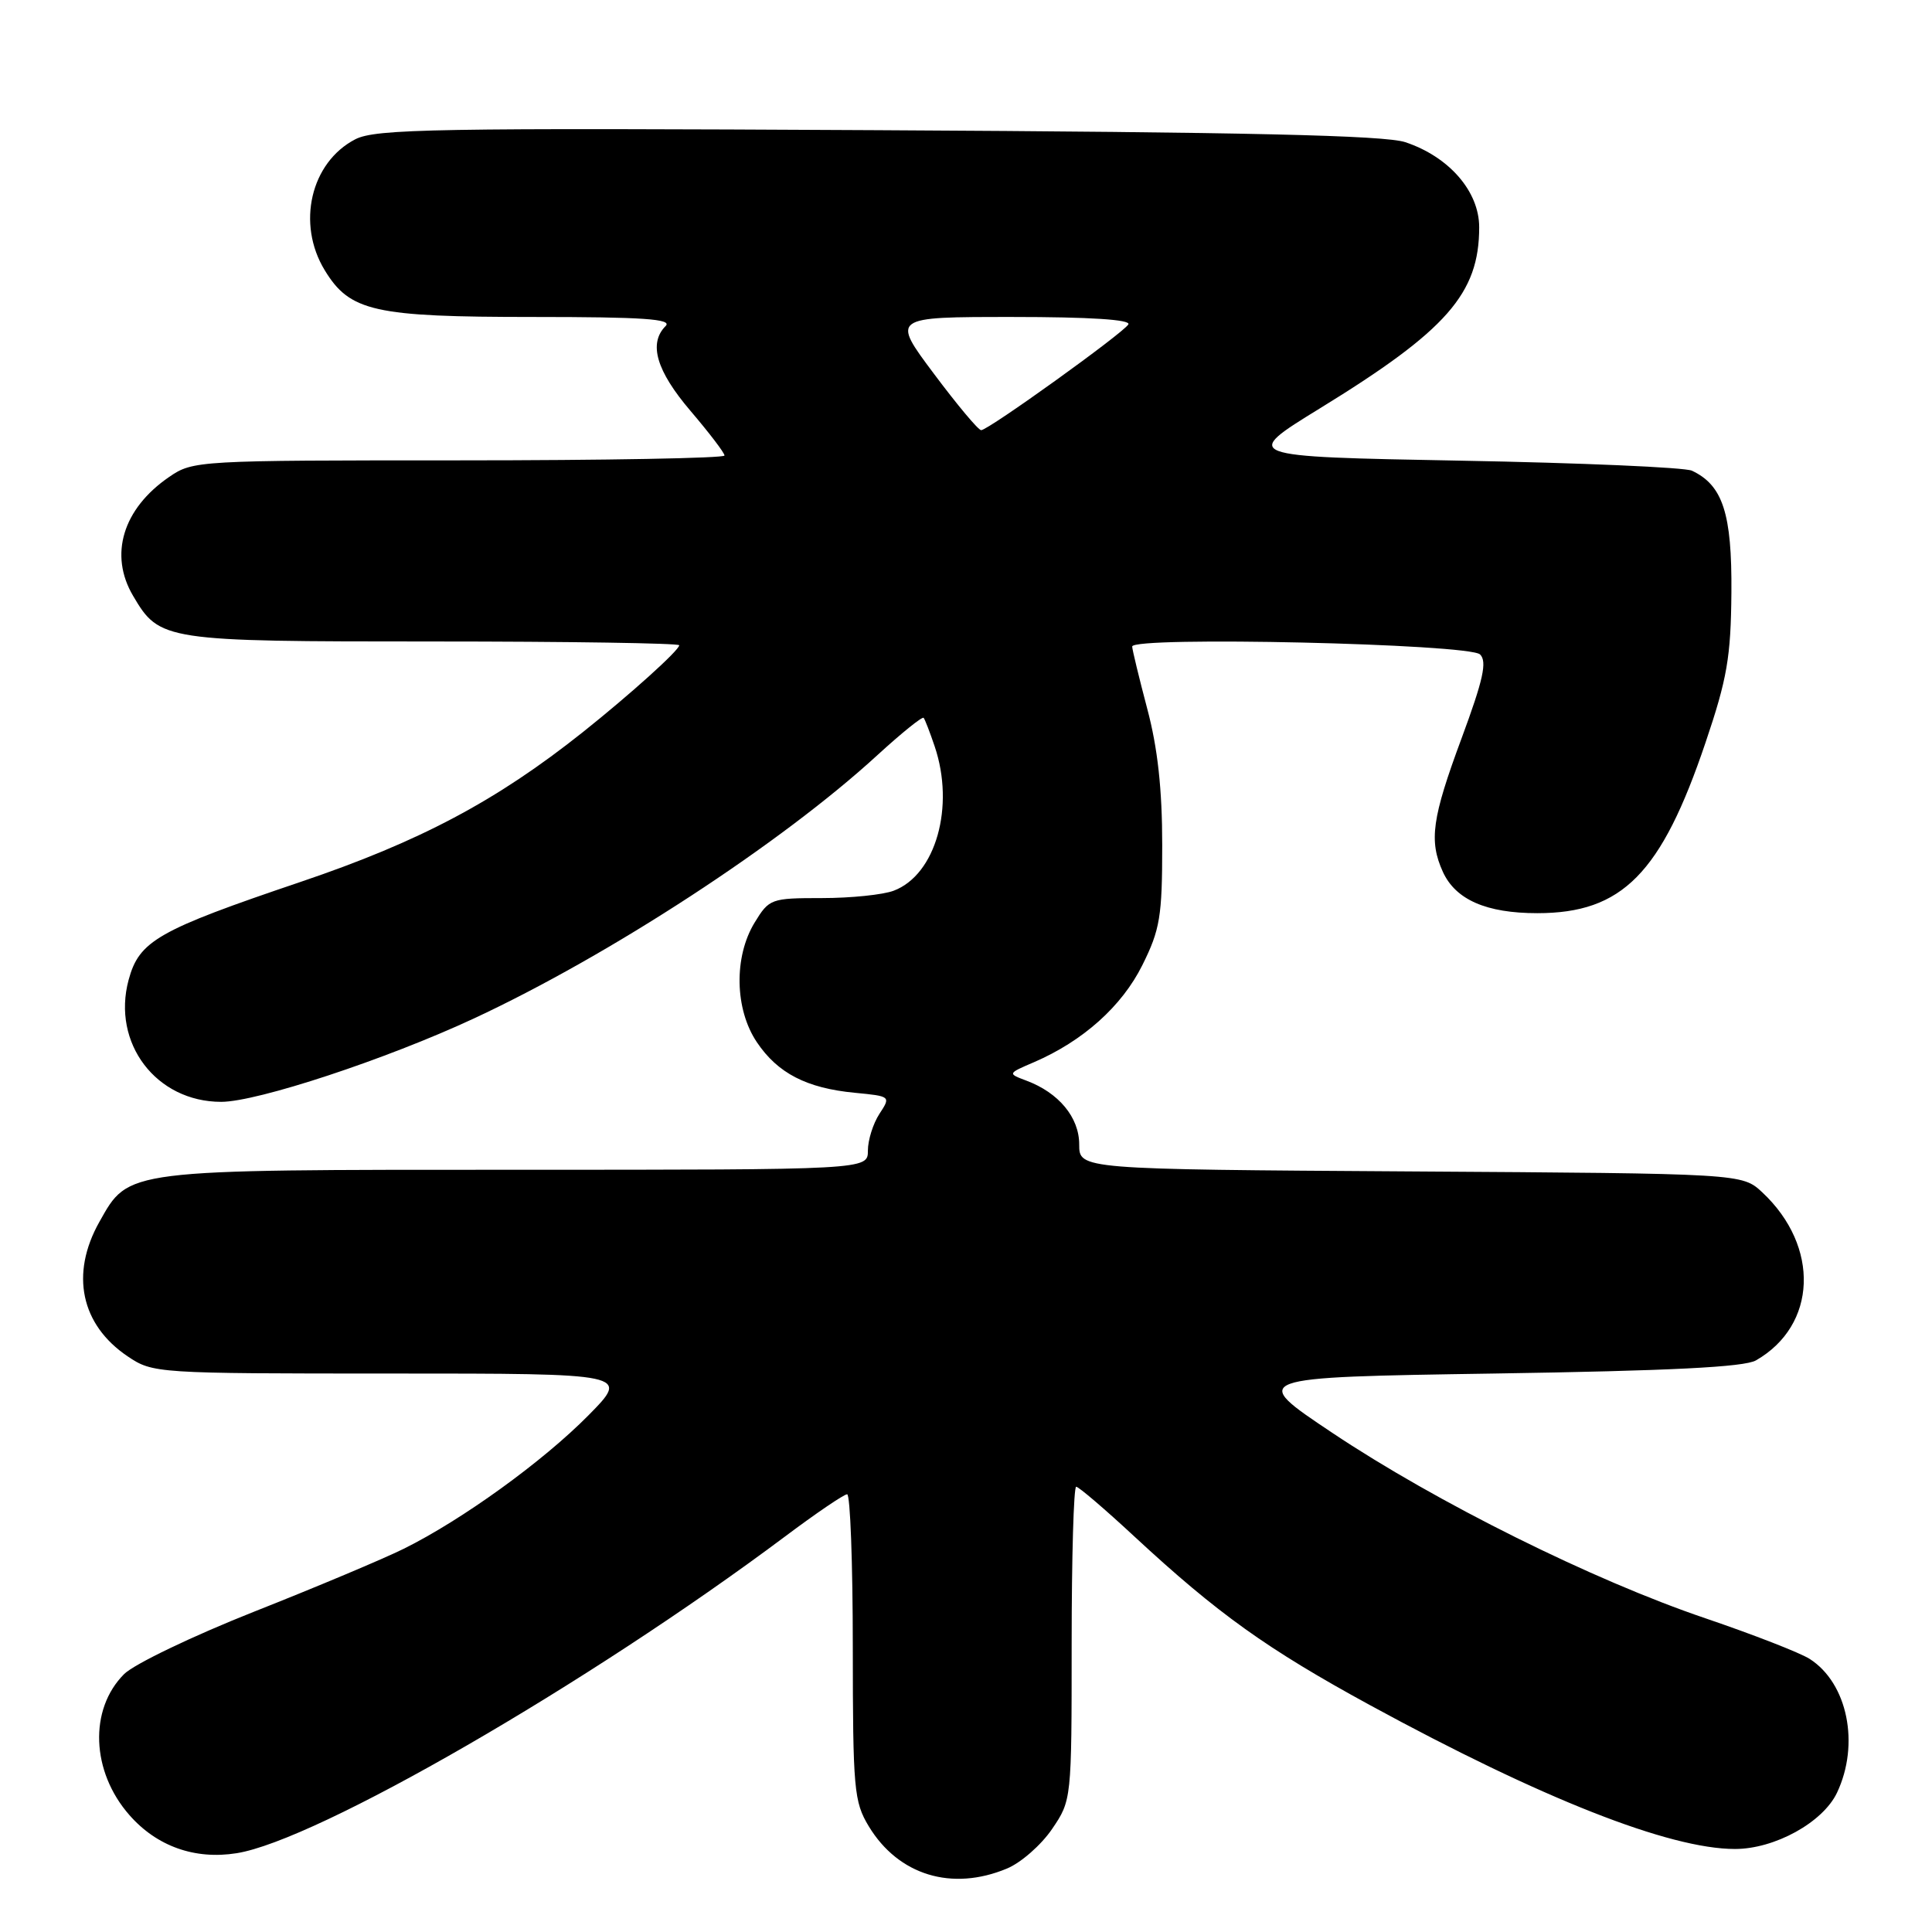 <?xml version="1.0" encoding="UTF-8" standalone="no"?>
<!DOCTYPE svg PUBLIC "-//W3C//DTD SVG 1.1//EN" "http://www.w3.org/Graphics/SVG/1.1/DTD/svg11.dtd" >
<svg xmlns="http://www.w3.org/2000/svg" xmlns:xlink="http://www.w3.org/1999/xlink" version="1.1" viewBox="0 0 256 256">
 <g >
 <path fill="currentColor"
d=" M 133.43 247.59 C 135.29 246.82 137.97 244.46 139.40 242.36 C 141.99 238.55 142.00 238.48 142.00 217.77 C 142.00 206.35 142.27 197.00 142.60 197.00 C 142.93 197.00 146.42 199.98 150.35 203.63 C 161.36 213.83 167.89 218.50 181.53 225.94 C 204.25 238.32 221.20 245.00 229.89 245.00 C 235.16 245.00 241.54 241.48 243.41 237.55 C 246.46 231.11 244.82 223.04 239.80 219.82 C 238.54 219.01 232.32 216.59 226.00 214.44 C 211.06 209.38 190.32 199.07 176.51 189.84 C 165.52 182.50 165.52 182.50 198.01 182.00 C 221.28 181.64 231.12 181.15 232.67 180.26 C 240.78 175.62 241.17 165.16 233.52 158.00 C 230.84 155.50 230.84 155.50 186.92 155.22 C 143.00 154.94 143.00 154.94 143.00 151.64 C 143.00 148.06 140.29 144.79 136.00 143.19 C 133.50 142.25 133.50 142.25 137.00 140.75 C 143.51 137.94 148.65 133.34 151.36 127.90 C 153.71 123.18 154.00 121.46 154.00 111.99 C 154.00 104.58 153.40 99.11 152.02 93.93 C 150.94 89.84 150.04 86.13 150.02 85.67 C 149.98 84.28 194.70 85.30 196.12 86.72 C 197.07 87.67 196.54 90.06 193.67 97.82 C 189.74 108.41 189.32 111.41 191.19 115.53 C 192.88 119.22 196.95 121.00 203.70 121.00 C 214.96 121.00 220.13 115.76 225.99 98.40 C 228.86 89.92 229.35 87.07 229.42 78.50 C 229.50 68.06 228.29 64.30 224.19 62.37 C 223.26 61.93 209.45 61.33 193.50 61.04 C 164.50 60.50 164.50 60.50 174.91 54.10 C 191.71 43.78 196.00 38.90 196.00 30.11 C 196.00 25.36 192.01 20.77 186.21 18.84 C 183.47 17.93 165.25 17.51 116.30 17.25 C 57.66 16.94 49.76 17.07 47.07 18.46 C 41.17 21.52 39.27 29.65 43.03 35.81 C 46.36 41.28 49.58 42.00 70.67 42.00 C 85.24 42.00 89.13 42.27 88.20 43.20 C 85.90 45.50 86.97 49.14 91.50 54.45 C 93.97 57.35 96.00 60.00 96.00 60.36 C 96.00 60.71 80.17 61.00 60.81 61.00 C 26.18 61.00 25.57 61.03 22.41 63.20 C 16.27 67.41 14.42 73.52 17.64 78.96 C 21.15 84.92 21.70 85.00 57.40 85.00 C 75.33 85.00 90.00 85.23 90.00 85.50 C 90.00 86.16 83.52 92.00 77.22 97.02 C 65.77 106.13 55.63 111.51 39.85 116.85 C 20.88 123.27 18.44 124.66 17.04 129.85 C 14.79 138.22 20.69 146.00 29.31 146.00 C 34.08 146.00 51.18 140.36 62.80 134.95 C 80.80 126.57 103.56 111.72 116.28 100.04 C 119.47 97.12 122.21 94.91 122.39 95.12 C 122.56 95.33 123.22 97.03 123.85 98.90 C 126.55 106.89 123.99 115.91 118.43 118.02 C 117.02 118.56 112.74 119.00 108.92 119.00 C 102.15 119.00 101.92 119.09 99.99 122.25 C 97.22 126.79 97.35 133.74 100.29 138.10 C 103.05 142.21 106.88 144.19 113.27 144.80 C 118.03 145.26 118.05 145.27 116.53 147.59 C 115.69 148.88 115.00 151.07 115.00 152.46 C 115.00 155.00 115.00 155.00 68.40 155.00 C 16.28 155.00 17.11 154.90 13.16 161.92 C 9.29 168.81 10.71 175.54 16.91 179.72 C 20.26 181.97 20.66 182.00 51.86 182.00 C 83.43 182.00 83.43 182.00 77.97 187.54 C 71.94 193.65 61.23 201.39 53.50 205.22 C 50.75 206.58 41.83 210.33 33.68 213.55 C 25.53 216.78 17.78 220.50 16.45 221.82 C 11.77 226.50 12.08 234.74 17.15 240.51 C 20.78 244.65 25.82 246.44 31.35 245.56 C 41.97 243.88 77.90 223.13 104.00 203.61 C 108.12 200.52 111.83 198.00 112.25 198.00 C 112.66 198.00 113.00 207.11 113.00 218.25 C 113.01 237.10 113.15 238.74 115.12 242.00 C 119.05 248.48 126.13 250.64 133.43 247.59 Z  M 123.73 49.50 C 118.12 42.00 118.12 42.00 134.12 42.00 C 144.39 42.00 149.90 42.35 149.51 42.99 C 148.76 44.20 130.95 57.00 130.01 57.00 C 129.63 57.00 126.81 53.62 123.73 49.50 Z "/>
</g>
</svg>